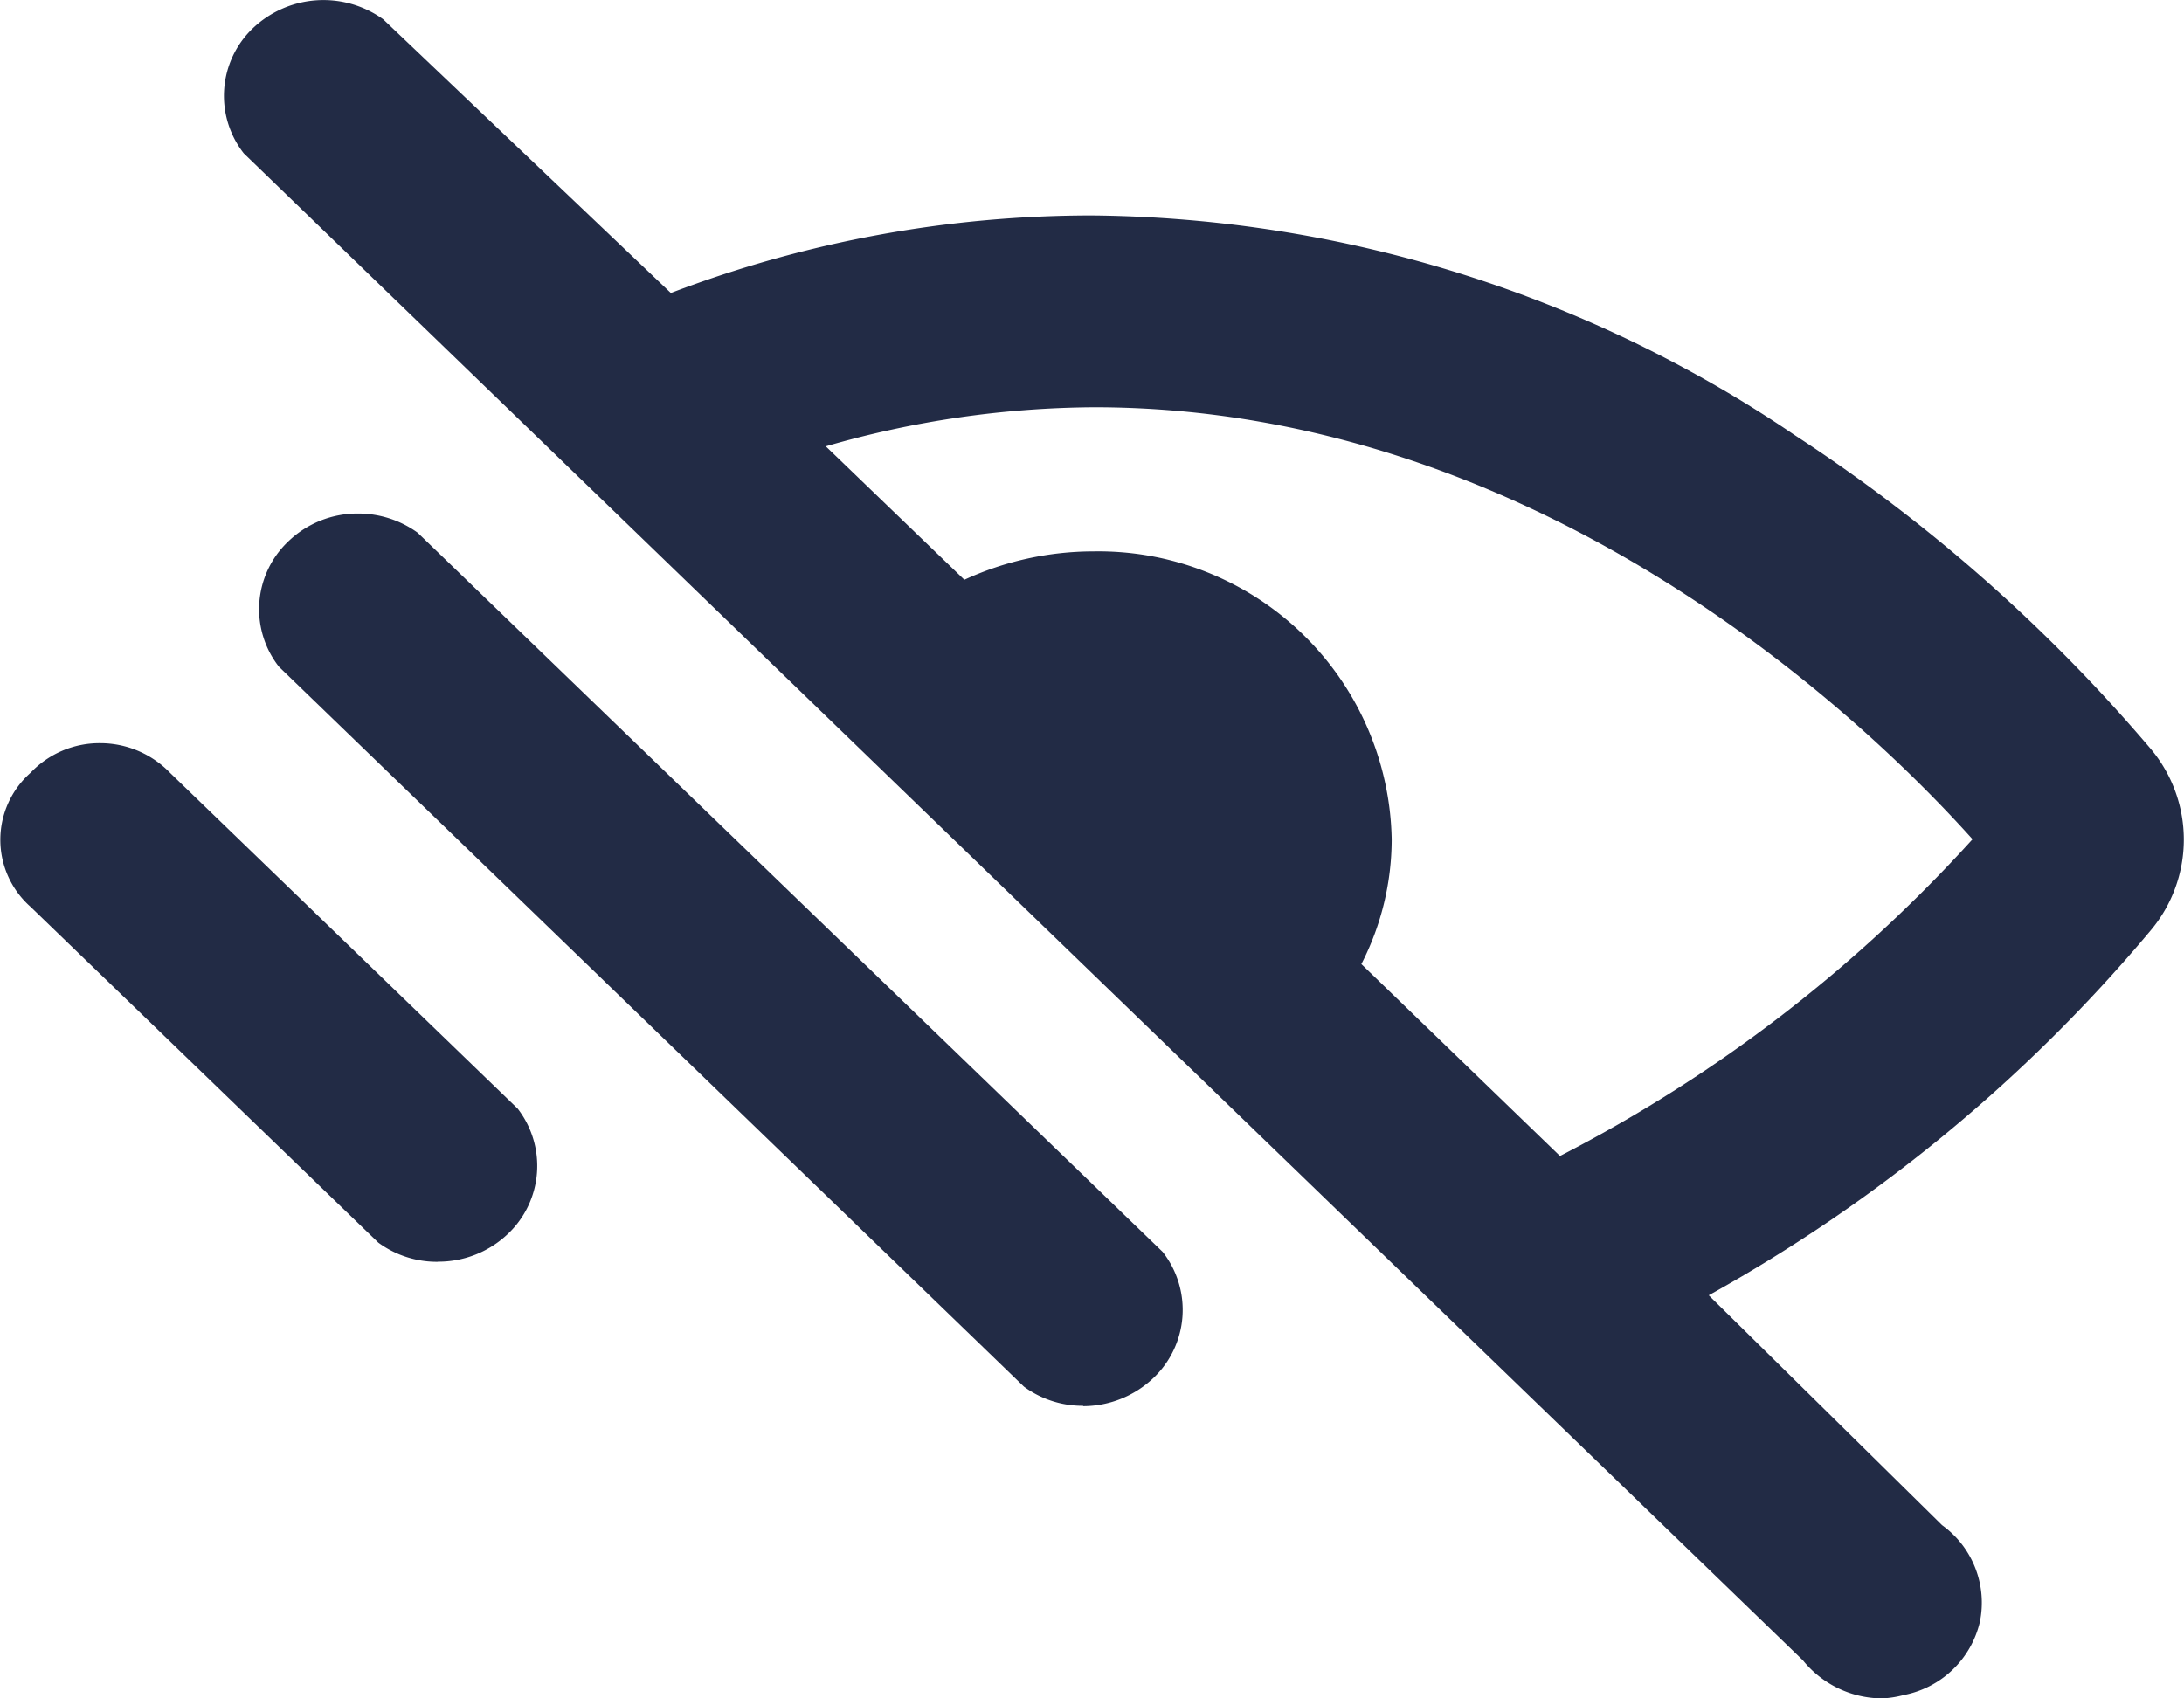 <svg xmlns="http://www.w3.org/2000/svg" width="18" height="14" viewBox="0 0 18 14">
  <path id="Path_15096" data-name="Path 15096" d="M7875.081,17822.809a.844.844,0,0,1-.654-.314l-12.85-12.422a.77.77,0,0,1,.075-1.031.844.844,0,0,1,1.074-.074l2.371,2.256a9.747,9.747,0,0,1,3.481-.639,10.487,10.487,0,0,1,5.785,1.813,13.56,13.56,0,0,1,2.929,2.582,1.162,1.162,0,0,1,0,1.5,12.931,12.931,0,0,1-3.641,3.006l1.923,1.895a.787.787,0,0,1,.311.8.8.8,0,0,1-.626.6A.839.839,0,0,1,7875.081,17822.809Zm-6.5-9.455a2.418,2.418,0,0,1,2.457,2.373,2.255,2.255,0,0,1-.25,1.029l1.637,1.582a11.969,11.969,0,0,0,3.4-2.611c-.745-.832-3.463-3.561-7.241-3.561a8.115,8.115,0,0,0-2.21.322l1.142,1.1A2.552,2.552,0,0,1,7868.578,17813.354Zm-.084,7.043a.816.816,0,0,1-.49-.158l-6.14-5.934a.769.769,0,0,1,.075-1.031.821.821,0,0,1,.579-.232.837.837,0,0,1,.489.158l6.14,5.928a.774.774,0,0,1-.075,1.039A.843.843,0,0,1,7868.494,17820.4Zm-5.321-1.187a.816.816,0,0,1-.49-.158l-2.866-2.768a.737.737,0,0,1,0-1.105.783.783,0,0,1,.574-.244.8.8,0,0,1,.575.244l2.865,2.768a.771.771,0,0,1-.08,1.033A.829.829,0,0,1,7863.173,17819.209Z" transform="translate(-7859.568 -17808.809)" fill="#222b45"/>
</svg>
